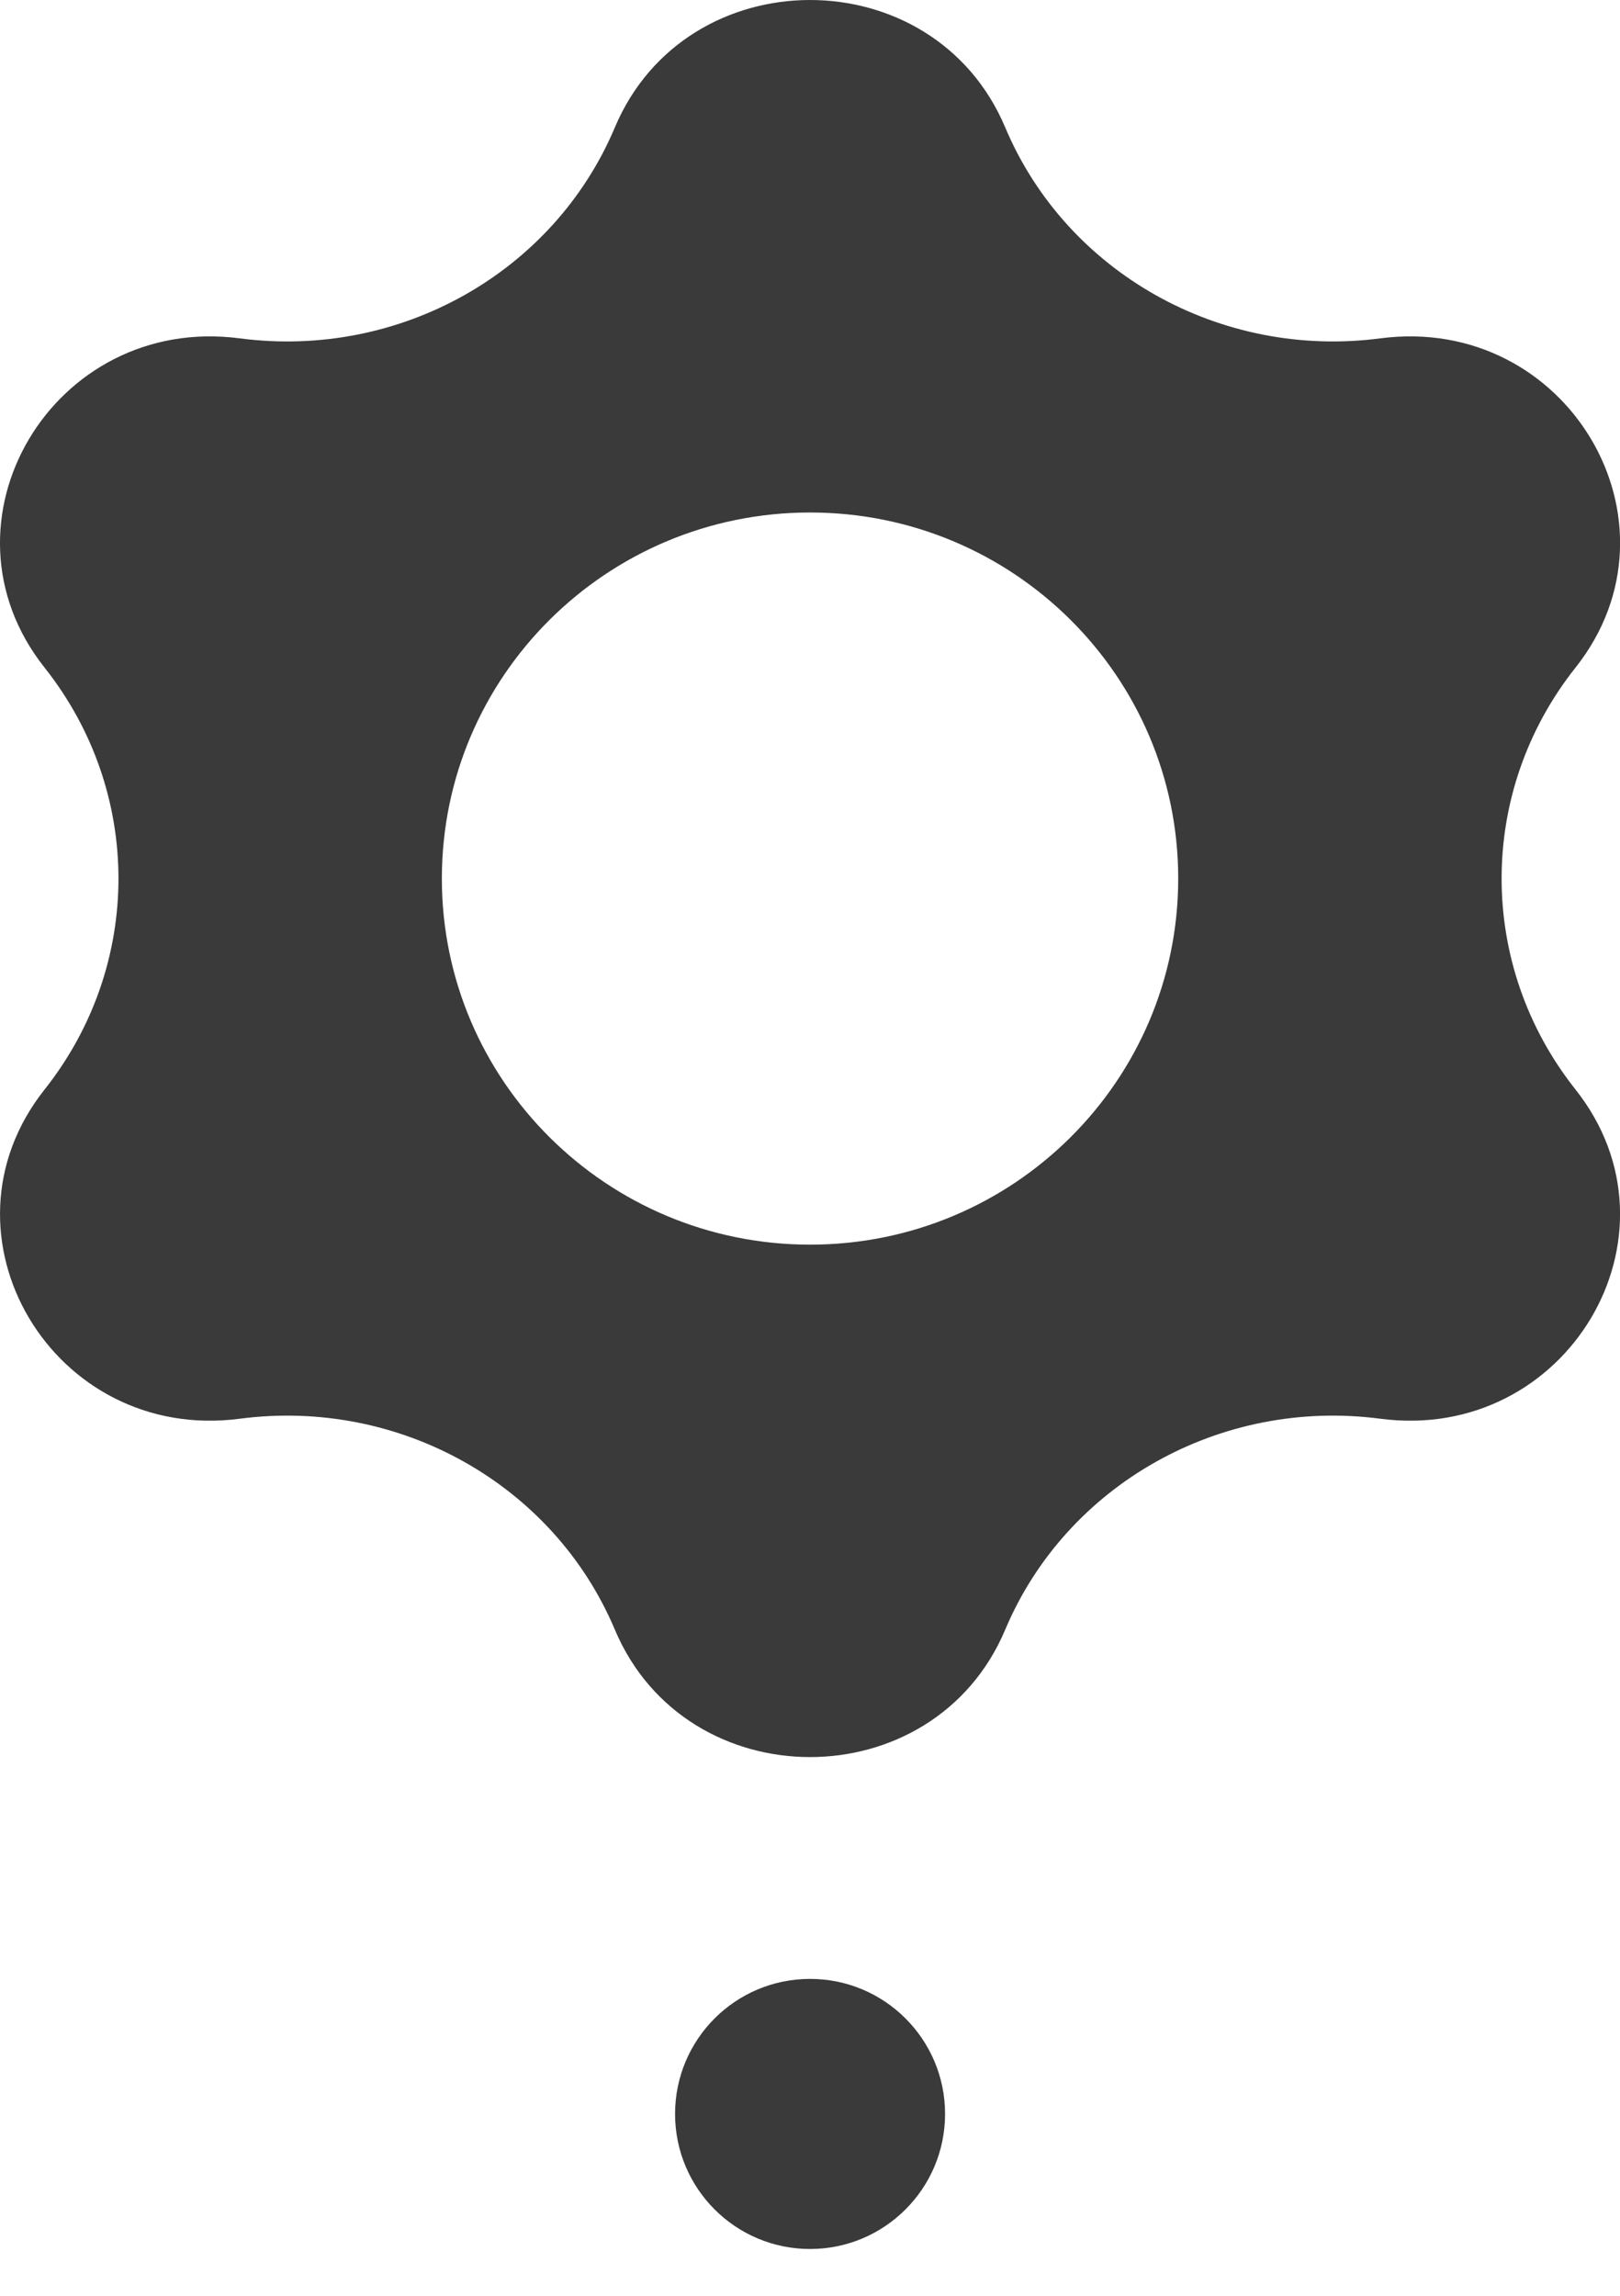 <svg width="24" height="34" viewBox="0 0 24 34" fill="none" xmlns="http://www.w3.org/2000/svg">
<path d="M9.109 1.887C10.171 -0.629 13.831 -0.629 14.892 1.887C15.799 4.038 18.082 5.321 20.449 5.011C23.217 4.648 25.048 7.734 23.341 9.887C21.881 11.727 21.881 14.295 23.341 16.136C25.047 18.288 23.217 21.374 20.449 21.011C18.082 20.701 15.799 21.984 14.892 24.135C13.831 26.651 10.171 26.651 9.109 24.135C8.202 21.984 5.918 20.701 3.552 21.011C0.784 21.374 -1.046 18.288 0.66 16.136C2.12 14.295 2.12 11.727 0.66 9.887C-1.047 7.734 0.784 4.648 3.552 5.011C5.919 5.321 8.202 4.038 9.109 1.887ZM12.001 7.59C8.989 7.59 6.546 10.017 6.546 13.011C6.546 16.005 8.989 18.433 12.001 18.433C15.014 18.433 17.455 16.005 17.455 13.011C17.455 10.017 15.013 7.59 12.001 7.59Z" fill="#3A3A3A"/>
<path d="M14.001 31.307C14.001 32.411 13.105 33.307 12.001 33.307C10.896 33.307 10.001 32.411 10.001 31.307C10.001 30.202 10.896 29.307 12.001 29.307C13.105 29.307 14.001 30.202 14.001 31.307Z" fill="#3A3A3A"/>
</svg>
